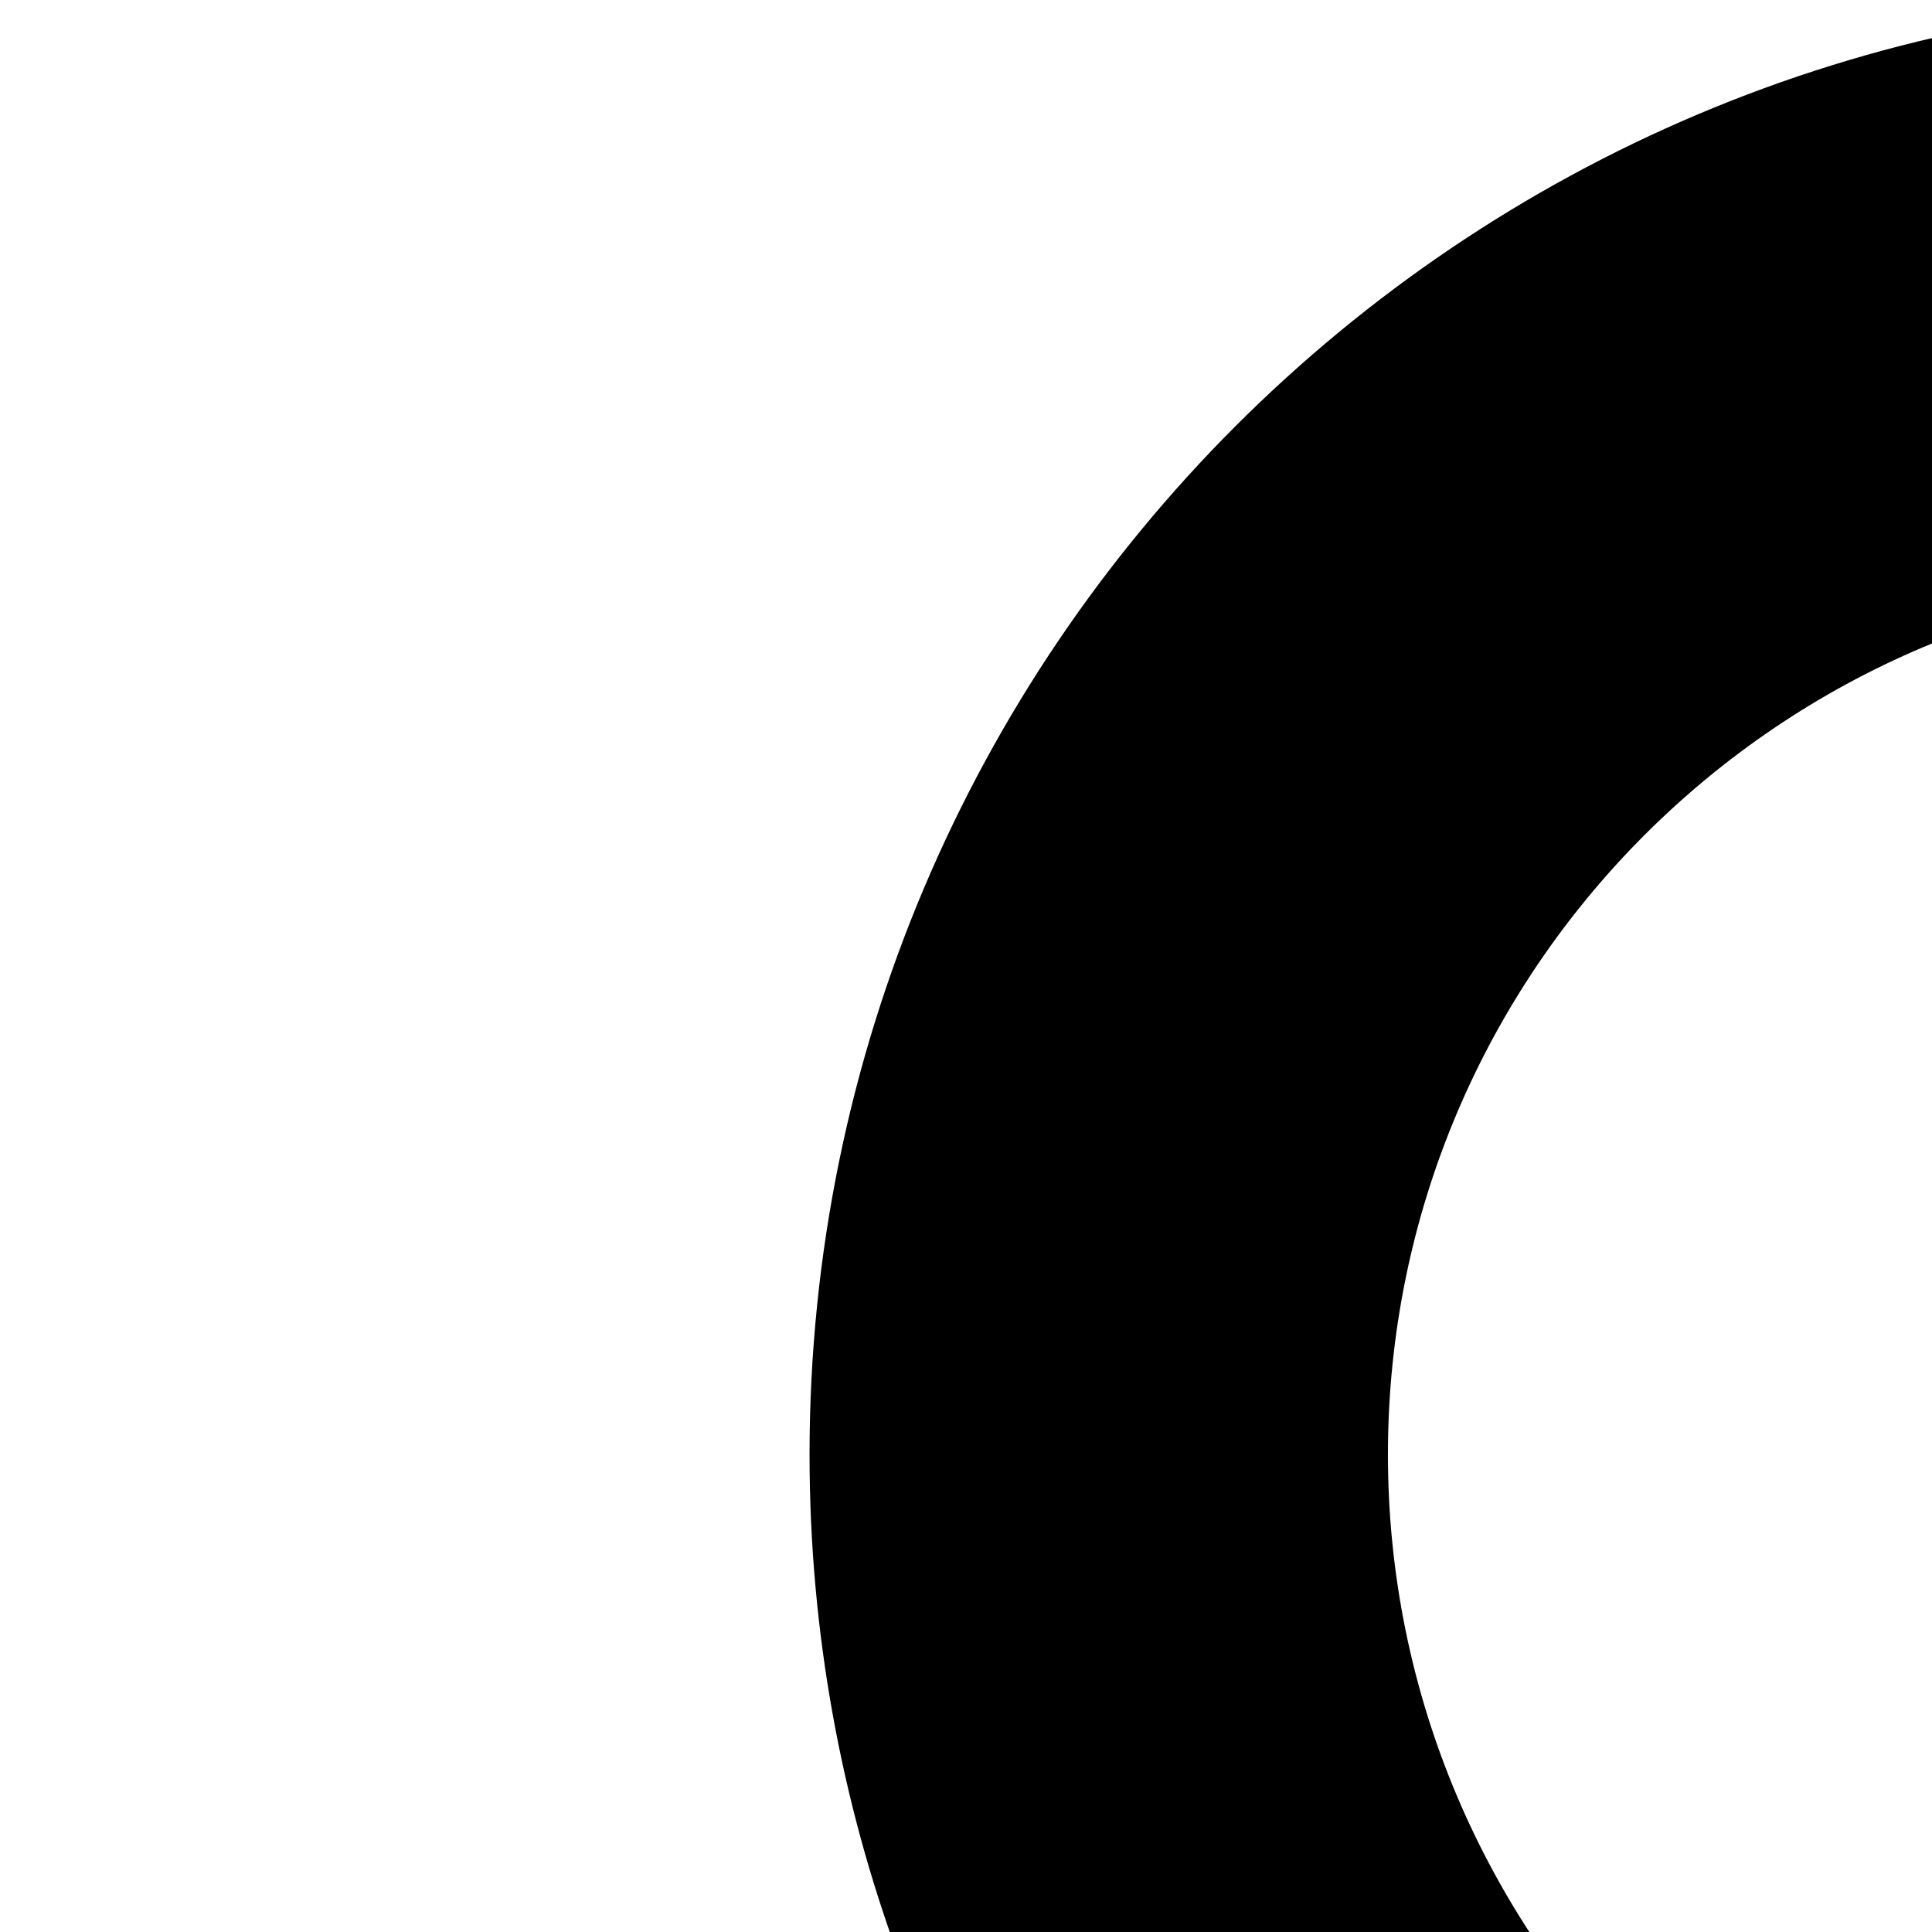 <svg xmlns="http://www.w3.org/2000/svg" version="1.1" viewBox="0 0 512 512" fill="currentColor"><path fill="currentColor" d="M600 0C387.136 0 214.538 172.598 214.538 385.462c0 187.751 134.31 344.181 312.055 378.479V888.02H361.278v146.74h165.314V1200h146.74v-165.24h165.314V888.02H673.333V763.94c177.78-34.269 312.129-190.702 312.129-378.479C985.462 172.598 812.864 0 600 0m0 153.278c128.231 0 232.184 103.953 232.184 232.184S728.232 617.647 600 617.647S367.816 513.693 367.816 385.462S471.769 153.278 600 153.278"/></svg>